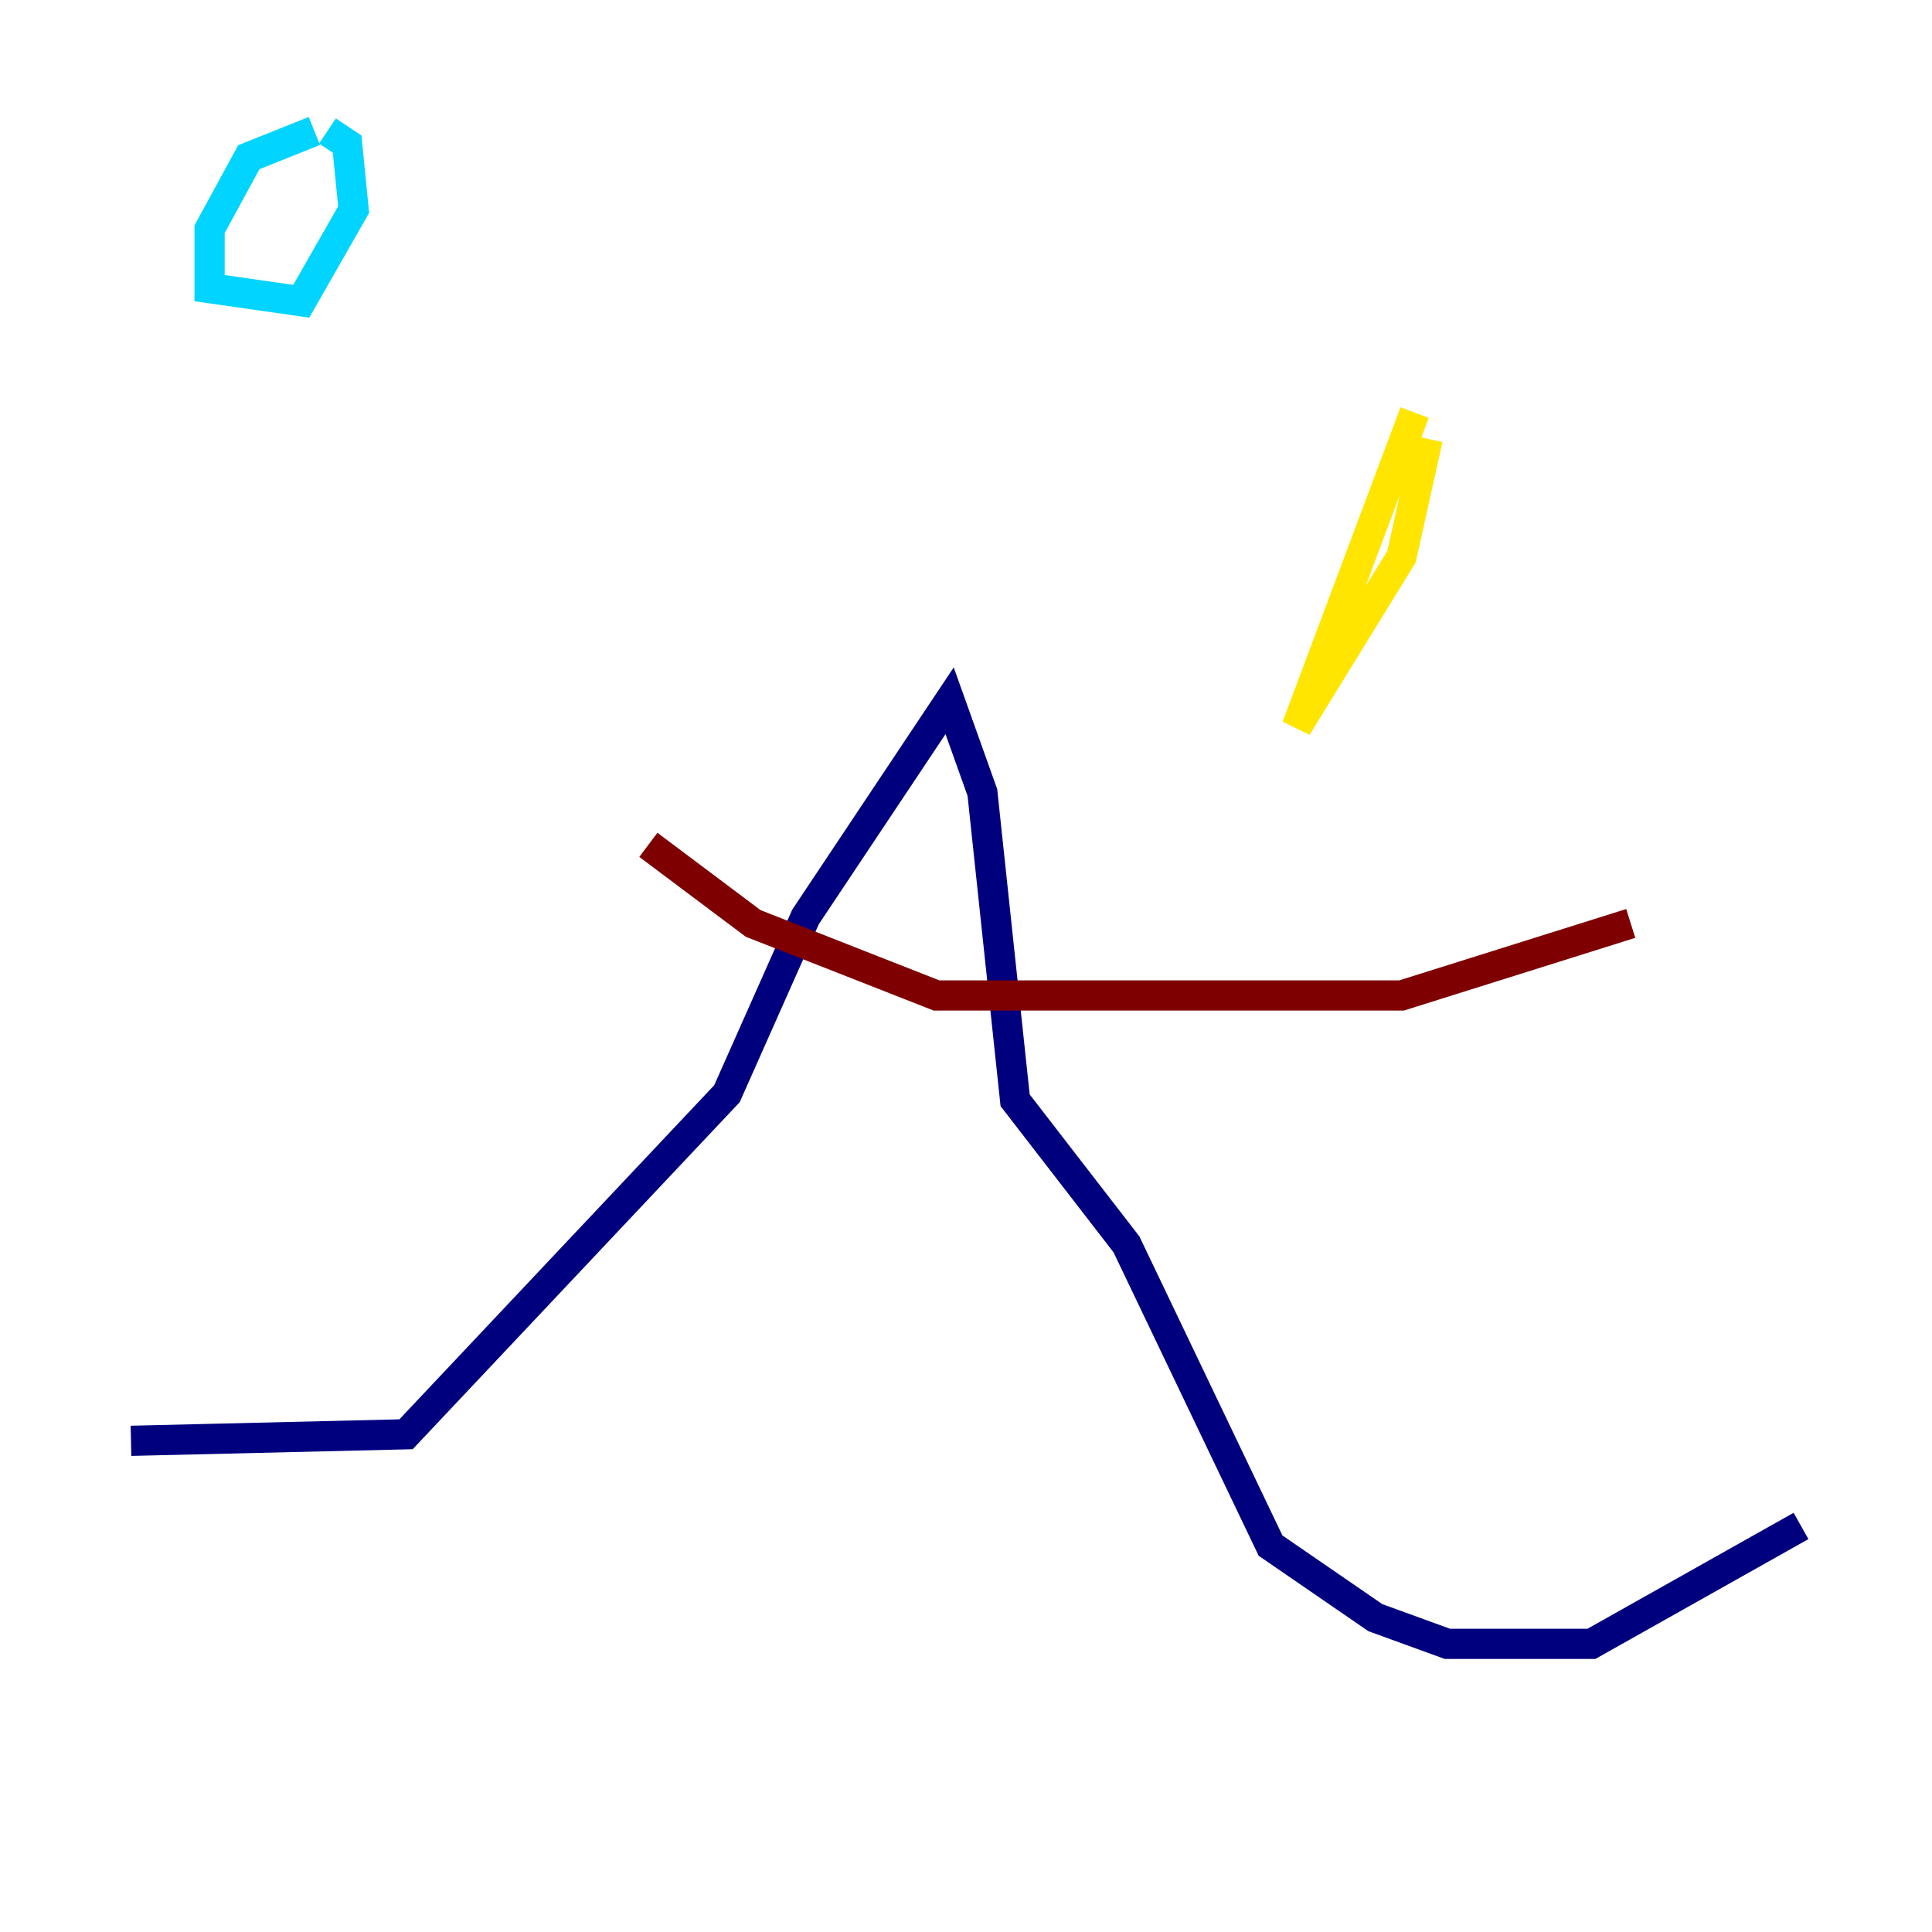 <?xml version="1.0" encoding="utf-8" ?>
<svg baseProfile="tiny" height="128" version="1.2" viewBox="0,0,128,128" width="128" xmlns="http://www.w3.org/2000/svg" xmlns:ev="http://www.w3.org/2001/xml-events" xmlns:xlink="http://www.w3.org/1999/xlink"><defs /><polyline fill="none" points="8.678,95.458 26.902,95.024 48.163,72.461 53.37,60.746 62.915,46.427 65.085,52.502 67.254,72.895 74.63,82.441 84.176,102.4 91.119,107.173 95.891,108.909 105.437,108.909 119.322,101.098" stroke="#00007f" stroke-width="2" /><polyline fill="none" points="20.827,8.678 16.488,10.414 13.885,15.186 13.885,19.091 19.959,19.959 23.43,13.885 22.997,9.546 21.695,8.678" stroke="#00d4ff" stroke-width="2" /><polyline fill="none" points="93.722,27.336 85.912,48.163 92.854,36.881 94.59,29.071" stroke="#ffe500" stroke-width="2" /><polyline fill="none" points="42.956,55.973 49.898,61.18 62.047,65.953 92.854,65.953 108.041,61.18" stroke="#7f0000" stroke-width="2" /></svg>